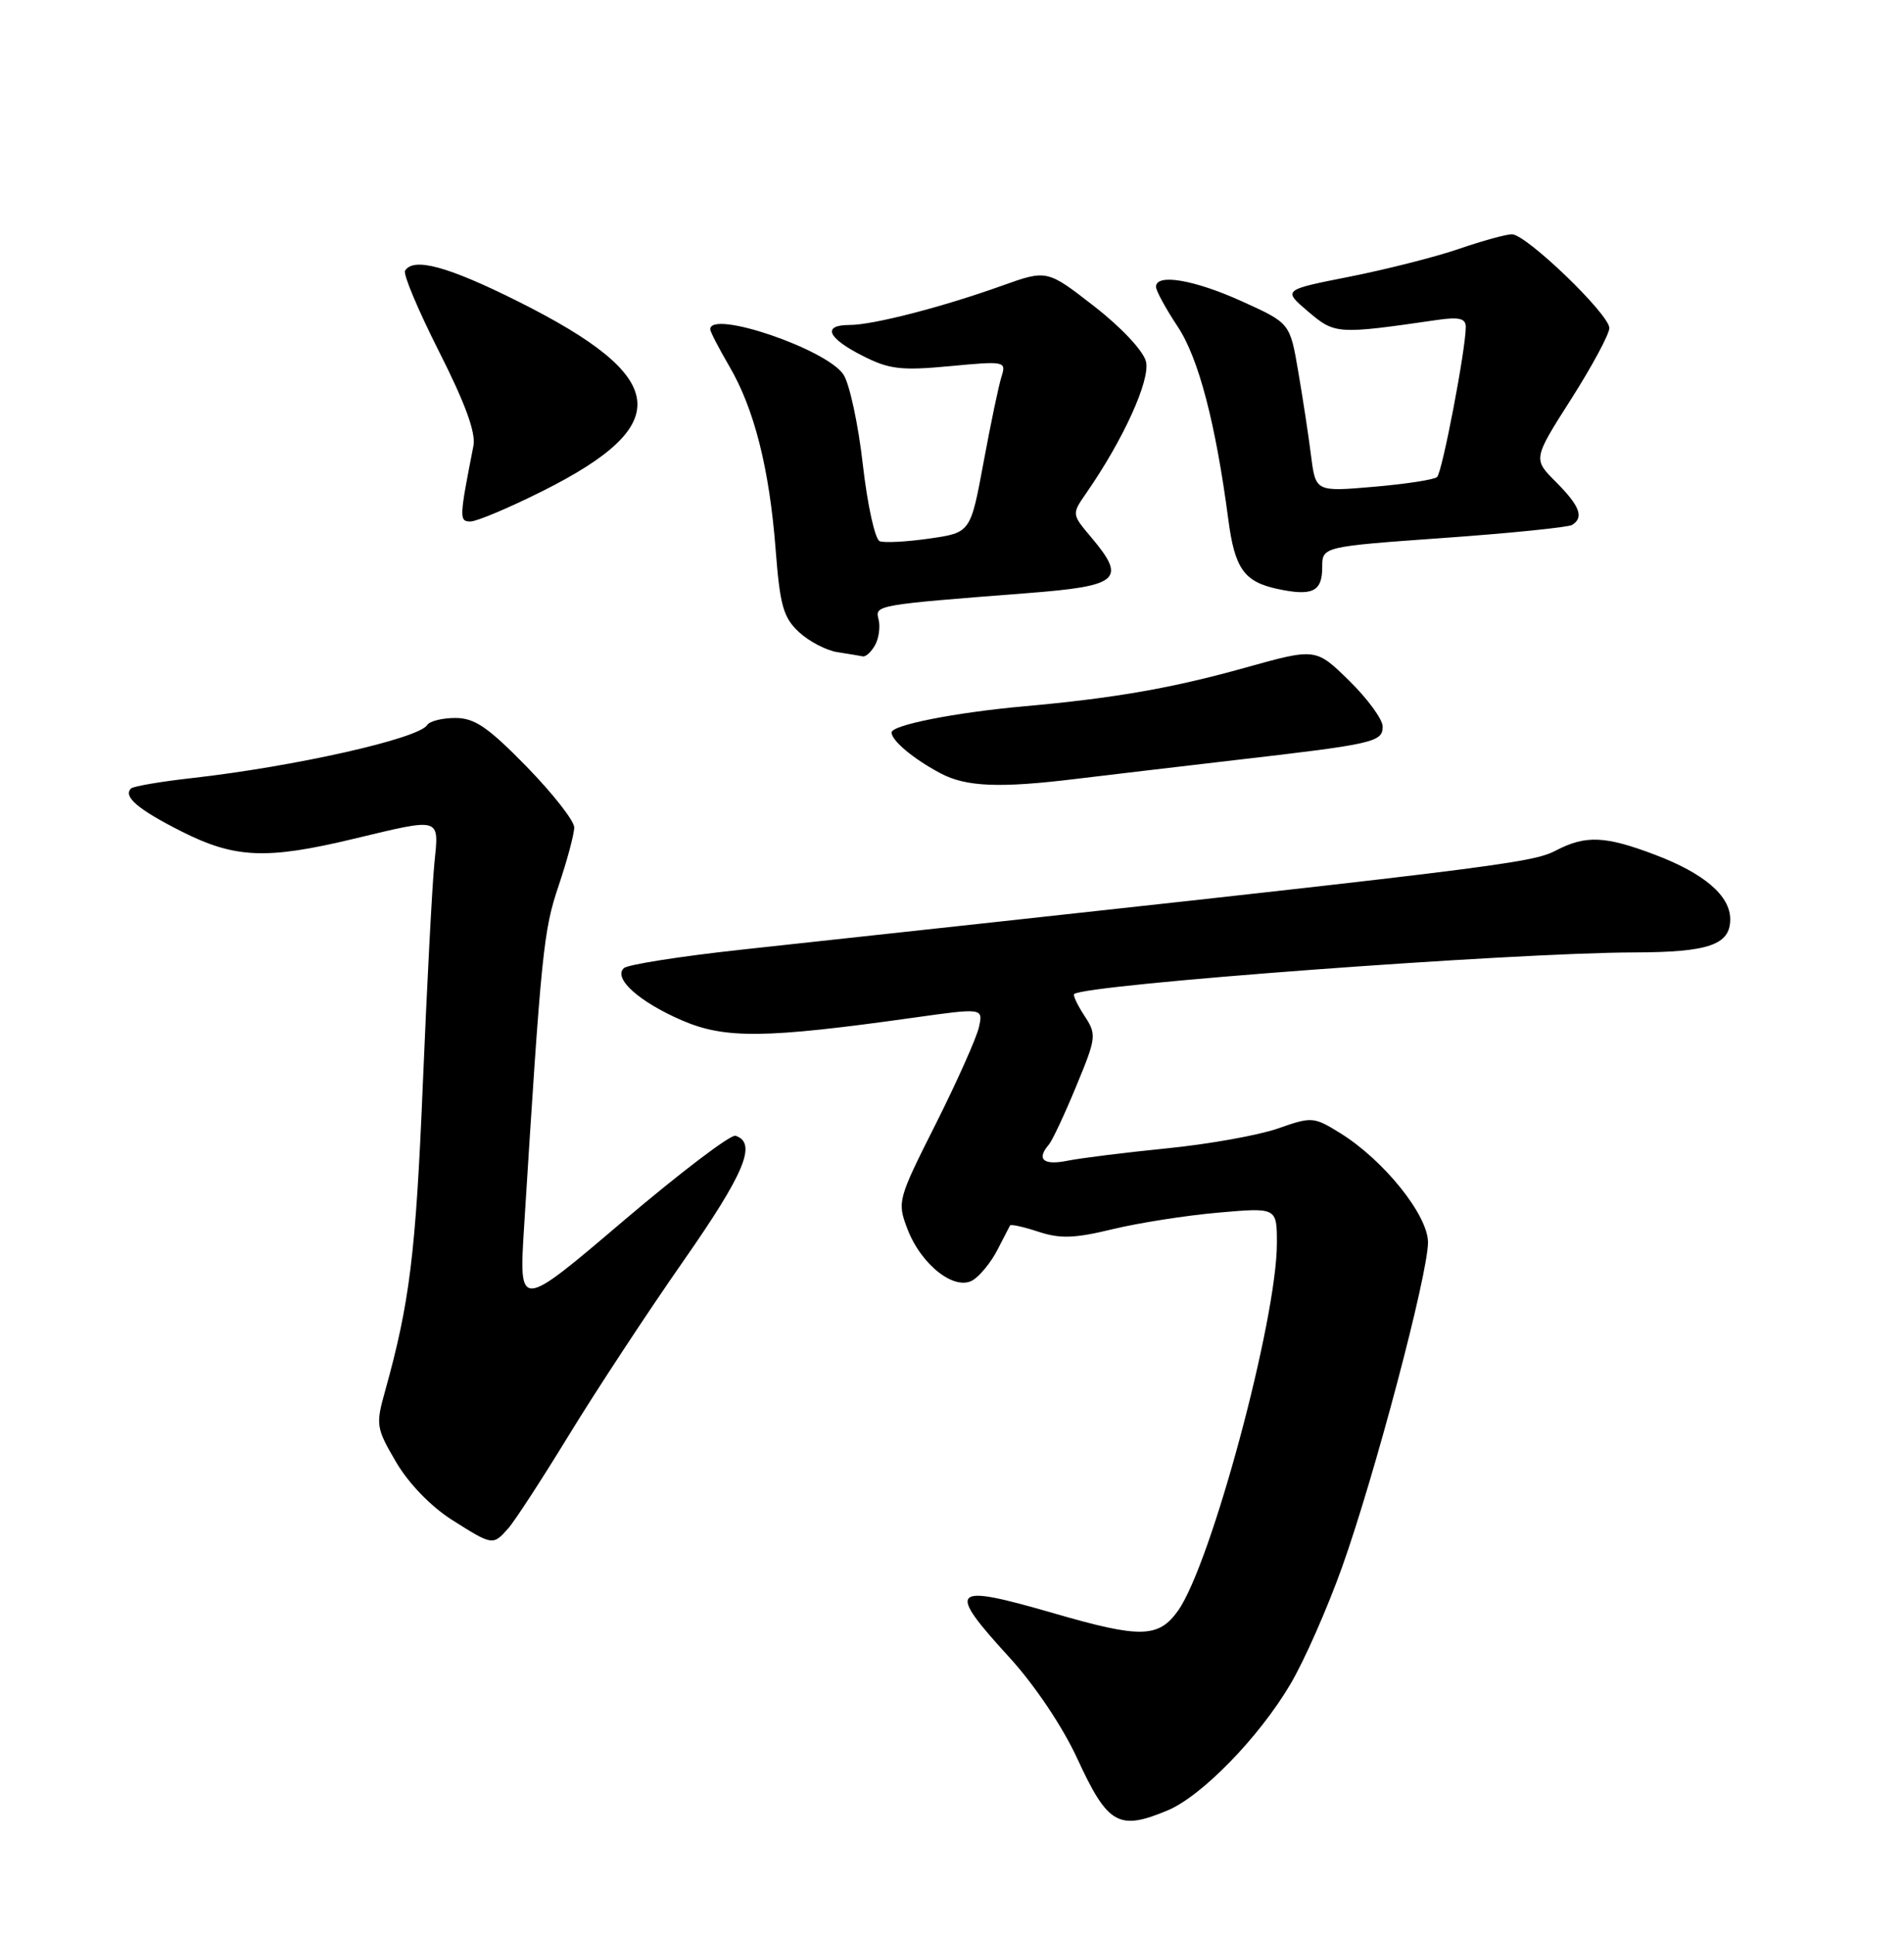<?xml version="1.0" encoding="UTF-8" standalone="no"?>
<!DOCTYPE svg PUBLIC "-//W3C//DTD SVG 1.1//EN" "http://www.w3.org/Graphics/SVG/1.1/DTD/svg11.dtd" >
<svg xmlns="http://www.w3.org/2000/svg" xmlns:xlink="http://www.w3.org/1999/xlink" version="1.1" viewBox="0 0 252 256">
 <g >
 <path fill="currentColor"
d=" M 154.53 239.55 C 159.06 237.66 166.66 229.85 170.79 222.84 C 172.61 219.77 175.68 212.81 177.62 207.38 C 181.93 195.31 188.99 168.65 189.00 164.39 C 189.00 160.78 183.13 153.48 177.35 149.91 C 173.87 147.76 173.62 147.74 169.13 149.32 C 166.58 150.21 160.00 151.39 154.50 151.94 C 149.00 152.49 143.04 153.23 141.25 153.59 C 138.09 154.23 137.14 153.39 138.82 151.45 C 139.27 150.93 140.90 147.46 142.43 143.75 C 145.12 137.26 145.16 136.89 143.53 134.41 C 142.60 132.99 141.99 131.69 142.17 131.53 C 143.59 130.26 200.06 126.06 216.32 126.02 C 226.15 126.00 229.00 125.01 229.00 121.64 C 229.00 118.51 225.55 115.56 219.00 113.08 C 212.44 110.60 209.88 110.49 205.96 112.52 C 202.58 114.27 198.60 114.75 98.00 125.67 C 90.03 126.54 83.08 127.63 82.57 128.10 C 81.11 129.45 84.61 132.58 90.30 135.03 C 95.97 137.47 101.28 137.41 120.81 134.67 C 130.13 133.36 130.13 133.36 129.56 135.93 C 129.24 137.34 126.67 143.10 123.85 148.72 C 118.81 158.72 118.73 159.01 120.10 162.61 C 121.92 167.38 126.39 170.87 128.79 169.37 C 129.73 168.78 131.18 167.00 132.00 165.40 C 132.82 163.81 133.58 162.34 133.68 162.15 C 133.78 161.96 135.48 162.33 137.44 162.98 C 140.32 163.93 142.24 163.86 147.26 162.64 C 150.69 161.81 156.99 160.82 161.25 160.45 C 169.00 159.77 169.00 159.77 169.00 164.51 C 169.00 174.60 160.28 207.00 155.91 213.13 C 153.34 216.73 150.95 216.79 139.60 213.50 C 125.76 209.49 125.16 210.08 133.63 219.34 C 136.95 222.98 140.61 228.43 142.56 232.64 C 146.61 241.44 148.04 242.26 154.53 239.55 Z  M 67.25 202.25 C 68.11 201.29 71.74 195.71 75.32 189.85 C 78.90 184.00 85.70 173.65 90.45 166.85 C 98.58 155.20 100.23 151.23 97.35 150.28 C 96.72 150.07 90.01 155.17 82.44 161.60 C 68.68 173.31 68.68 173.31 69.36 162.40 C 71.65 125.90 71.92 123.16 73.93 117.21 C 75.07 113.83 76.00 110.35 76.00 109.48 C 76.00 108.61 73.17 105.00 69.71 101.45 C 64.60 96.22 62.82 95.00 60.27 95.00 C 58.53 95.00 56.86 95.42 56.54 95.93 C 55.43 97.73 39.03 101.42 25.34 102.96 C 21.23 103.42 17.63 104.04 17.34 104.33 C 16.26 105.40 18.27 107.11 24.04 110.02 C 31.10 113.58 35.26 113.76 46.81 110.99 C 58.51 108.19 58.11 108.06 57.49 114.25 C 57.20 117.14 56.51 130.30 55.96 143.50 C 55.03 165.90 54.22 172.41 50.95 184.12 C 49.72 188.51 49.79 188.97 52.42 193.45 C 54.07 196.27 57.02 199.32 59.78 201.08 C 65.20 204.51 65.23 204.52 67.25 202.25 Z  M 142.50 103.05 C 146.35 102.58 155.80 101.47 163.50 100.57 C 181.88 98.45 183.00 98.19 183.00 96.13 C 183.00 95.19 181.01 92.46 178.58 90.08 C 174.15 85.74 174.15 85.74 164.83 88.34 C 155.16 91.05 147.47 92.39 135.50 93.46 C 126.41 94.28 118.00 95.94 118.00 96.92 C 118.00 98.00 120.95 100.46 124.50 102.33 C 127.88 104.12 132.33 104.30 142.50 103.05 Z  M 115.82 85.36 C 116.32 84.45 116.53 82.92 116.28 81.95 C 115.78 80.06 115.91 80.04 136.00 78.48 C 148.18 77.54 149.14 76.69 144.42 71.09 C 141.84 68.03 141.84 68.03 143.76 65.26 C 148.69 58.16 152.28 50.25 151.67 47.83 C 151.32 46.42 148.38 43.29 144.81 40.52 C 138.57 35.67 138.57 35.67 132.54 37.83 C 124.65 40.65 115.53 43.00 112.45 43.00 C 108.79 43.00 109.48 44.70 114.11 47.05 C 117.67 48.87 119.21 49.06 125.72 48.45 C 133.02 47.76 133.20 47.80 132.55 49.84 C 132.18 51.00 131.11 56.11 130.17 61.21 C 128.45 70.48 128.45 70.48 123.01 71.26 C 120.01 71.69 117.05 71.85 116.43 71.61 C 115.81 71.37 114.81 66.82 114.20 61.49 C 113.60 56.16 112.44 50.80 111.64 49.57 C 109.43 46.20 94.00 40.95 94.00 43.57 C 94.00 43.89 95.14 46.08 96.52 48.45 C 99.83 54.08 101.84 62.05 102.66 72.74 C 103.23 80.14 103.68 81.72 105.75 83.64 C 107.08 84.87 109.37 86.07 110.83 86.29 C 112.30 86.52 113.82 86.77 114.20 86.85 C 114.59 86.93 115.31 86.26 115.82 85.36 Z  M 175.00 75.06 C 175.00 72.33 175.00 72.33 191.07 71.18 C 199.91 70.55 207.56 69.77 208.07 69.46 C 209.67 68.47 209.10 66.95 205.95 63.79 C 202.89 60.74 202.89 60.74 207.95 52.80 C 210.73 48.43 213.00 44.21 213.00 43.41 C 213.00 41.58 202.00 31.00 200.11 31.00 C 199.34 31.00 196.18 31.87 193.10 32.93 C 190.02 33.99 183.51 35.64 178.63 36.61 C 169.77 38.36 169.77 38.36 173.13 41.22 C 176.70 44.24 176.95 44.26 190.25 42.33 C 193.13 41.92 194.00 42.13 194.00 43.26 C 194.00 46.22 190.88 62.51 190.20 63.12 C 189.82 63.47 186.04 64.05 181.82 64.41 C 174.13 65.07 174.13 65.07 173.52 60.29 C 173.19 57.65 172.42 52.63 171.82 49.13 C 170.73 42.75 170.73 42.75 164.39 39.88 C 158.06 37.01 153.00 36.15 153.00 37.95 C 153.00 38.47 154.29 40.83 155.86 43.20 C 158.63 47.36 160.88 55.94 162.57 68.73 C 163.42 75.22 164.65 76.97 169.05 77.92 C 173.70 78.92 175.00 78.29 175.00 75.06 Z  M 71.82 64.97 C 89.41 56.16 88.63 49.93 68.66 39.93 C 59.31 35.25 54.74 34.00 53.61 35.82 C 53.33 36.27 55.37 41.10 58.13 46.56 C 61.58 53.38 63.00 57.27 62.66 58.99 C 60.78 68.56 60.76 69.00 62.27 69.00 C 63.10 69.00 67.39 67.19 71.82 64.97 Z "/>
</g>
</svg>
